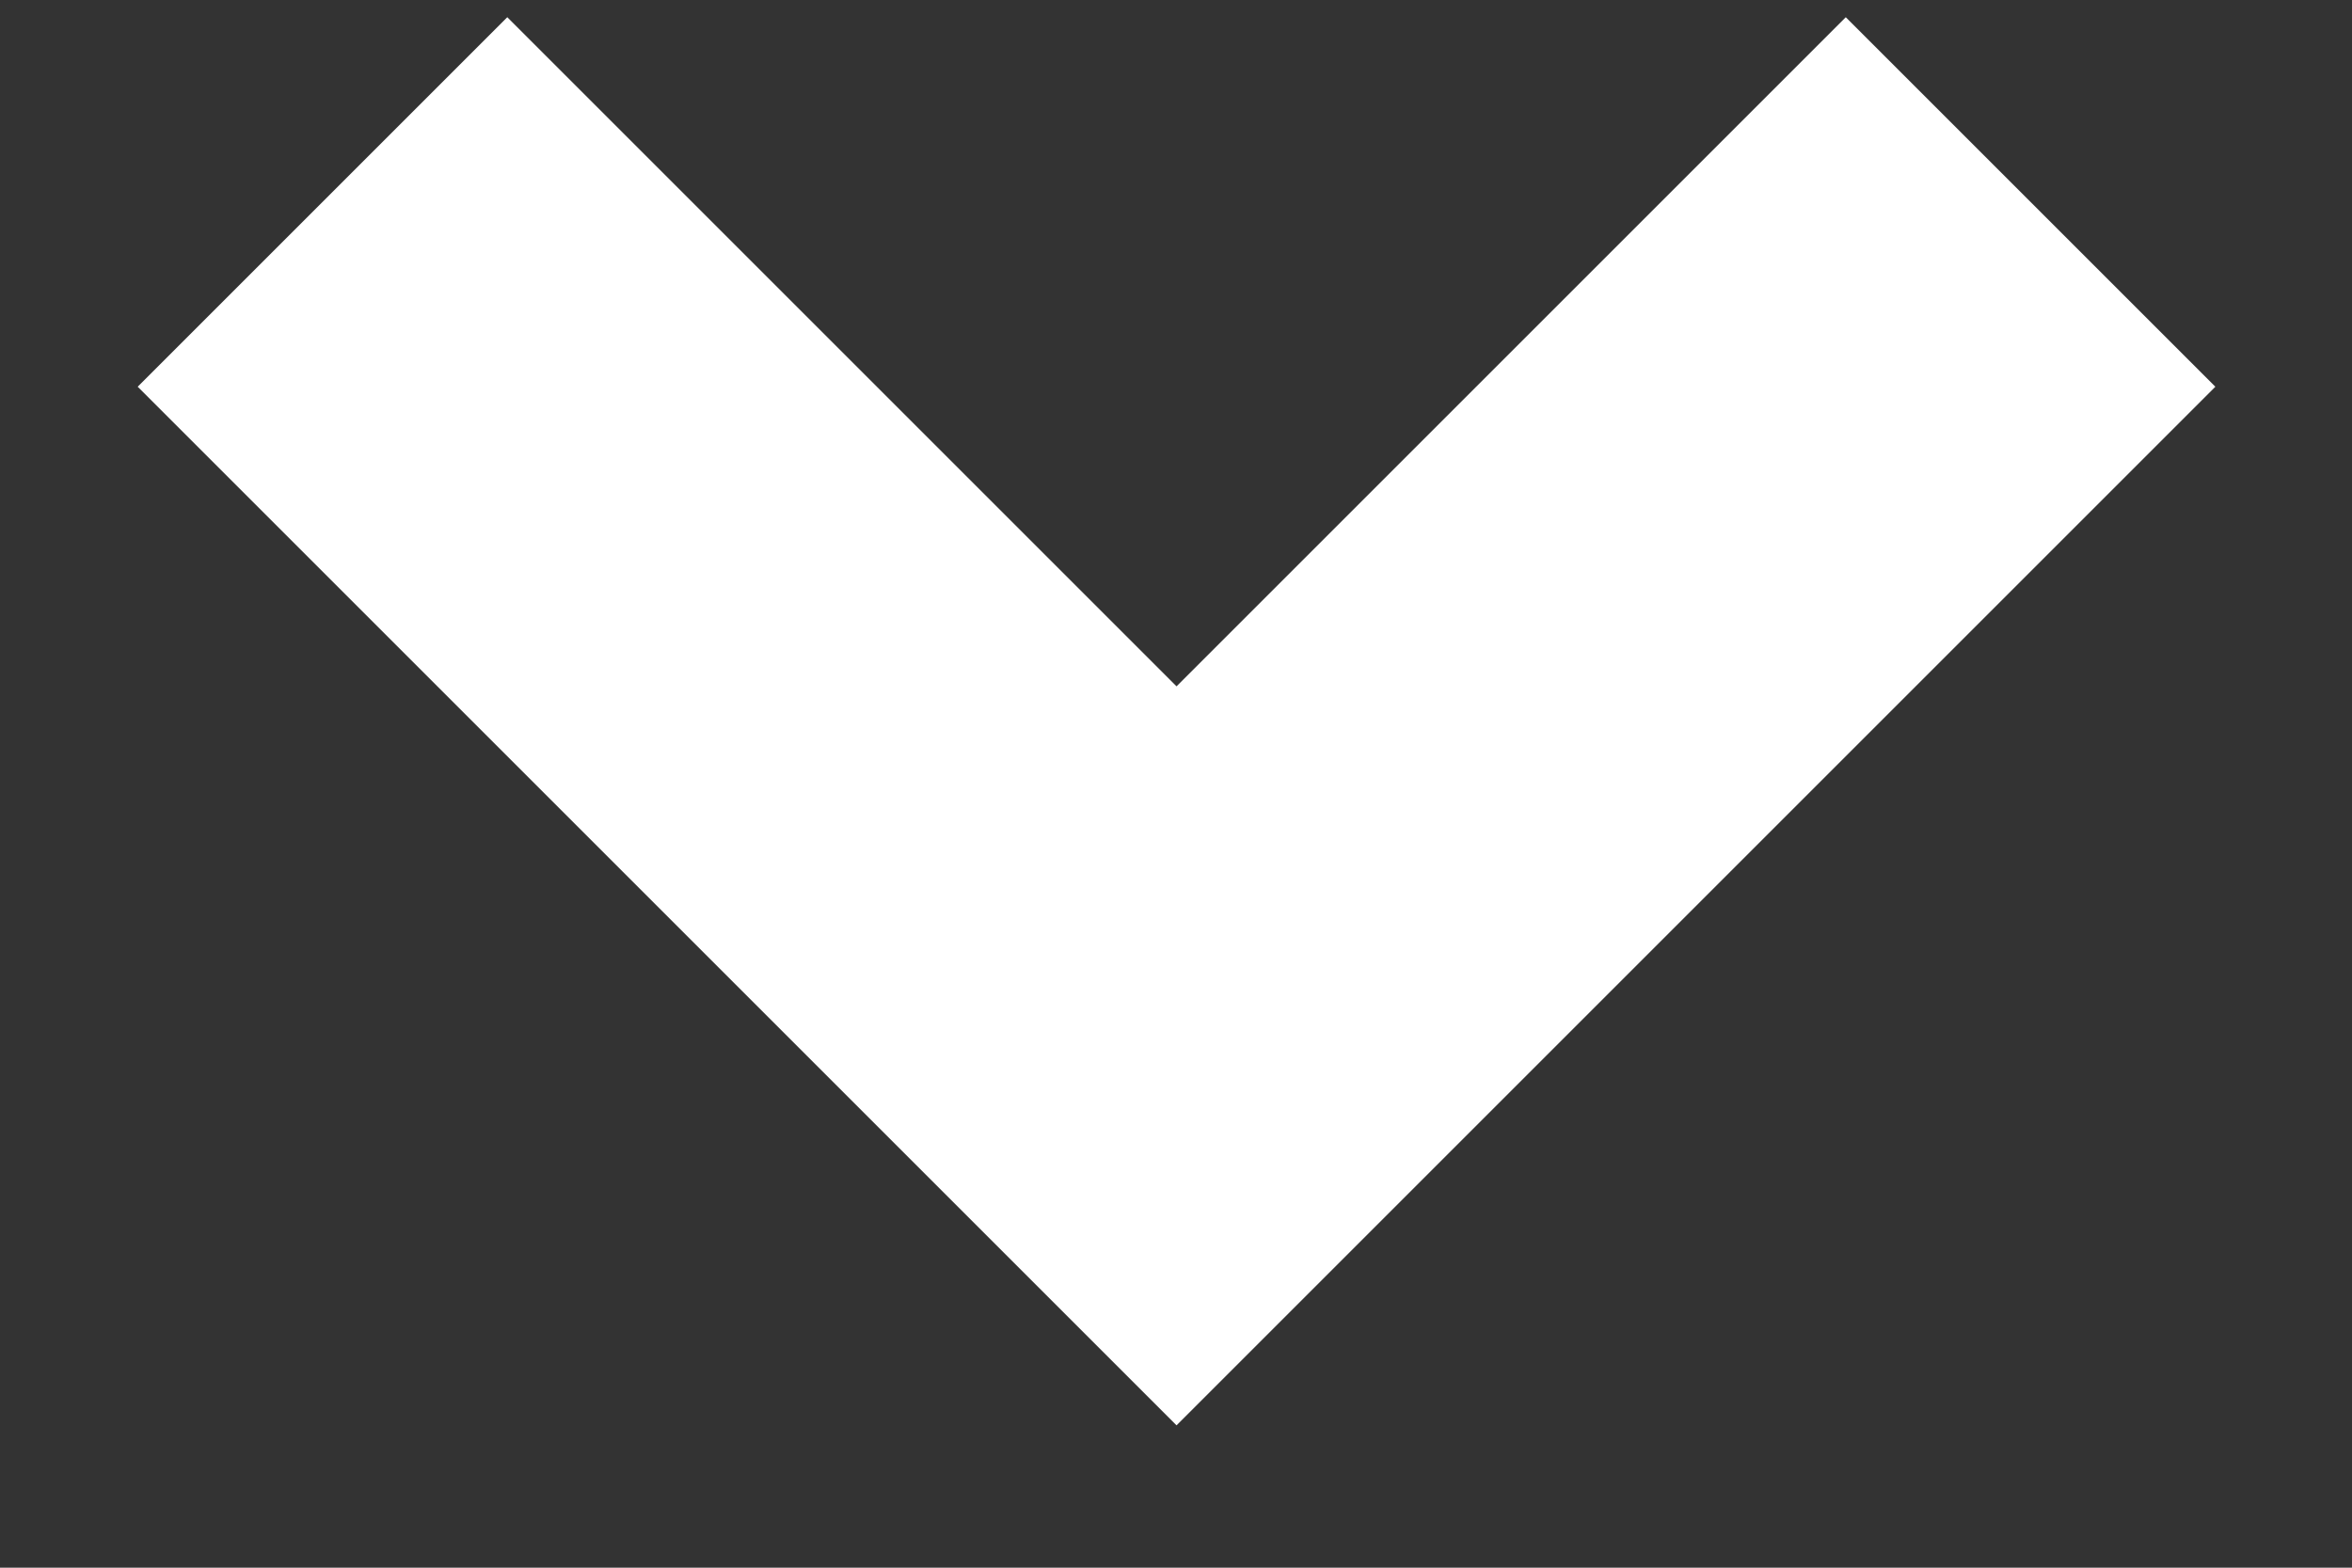 <svg width="9" height="6" fill="none" xmlns="http://www.w3.org/2000/svg"><rect width="100%" height="100%" fill="#333333" stroke="none"/><path d="M7.77.773L4.502 4.041 1.234.773" stroke="#fff" stroke-width="2"/></svg>
